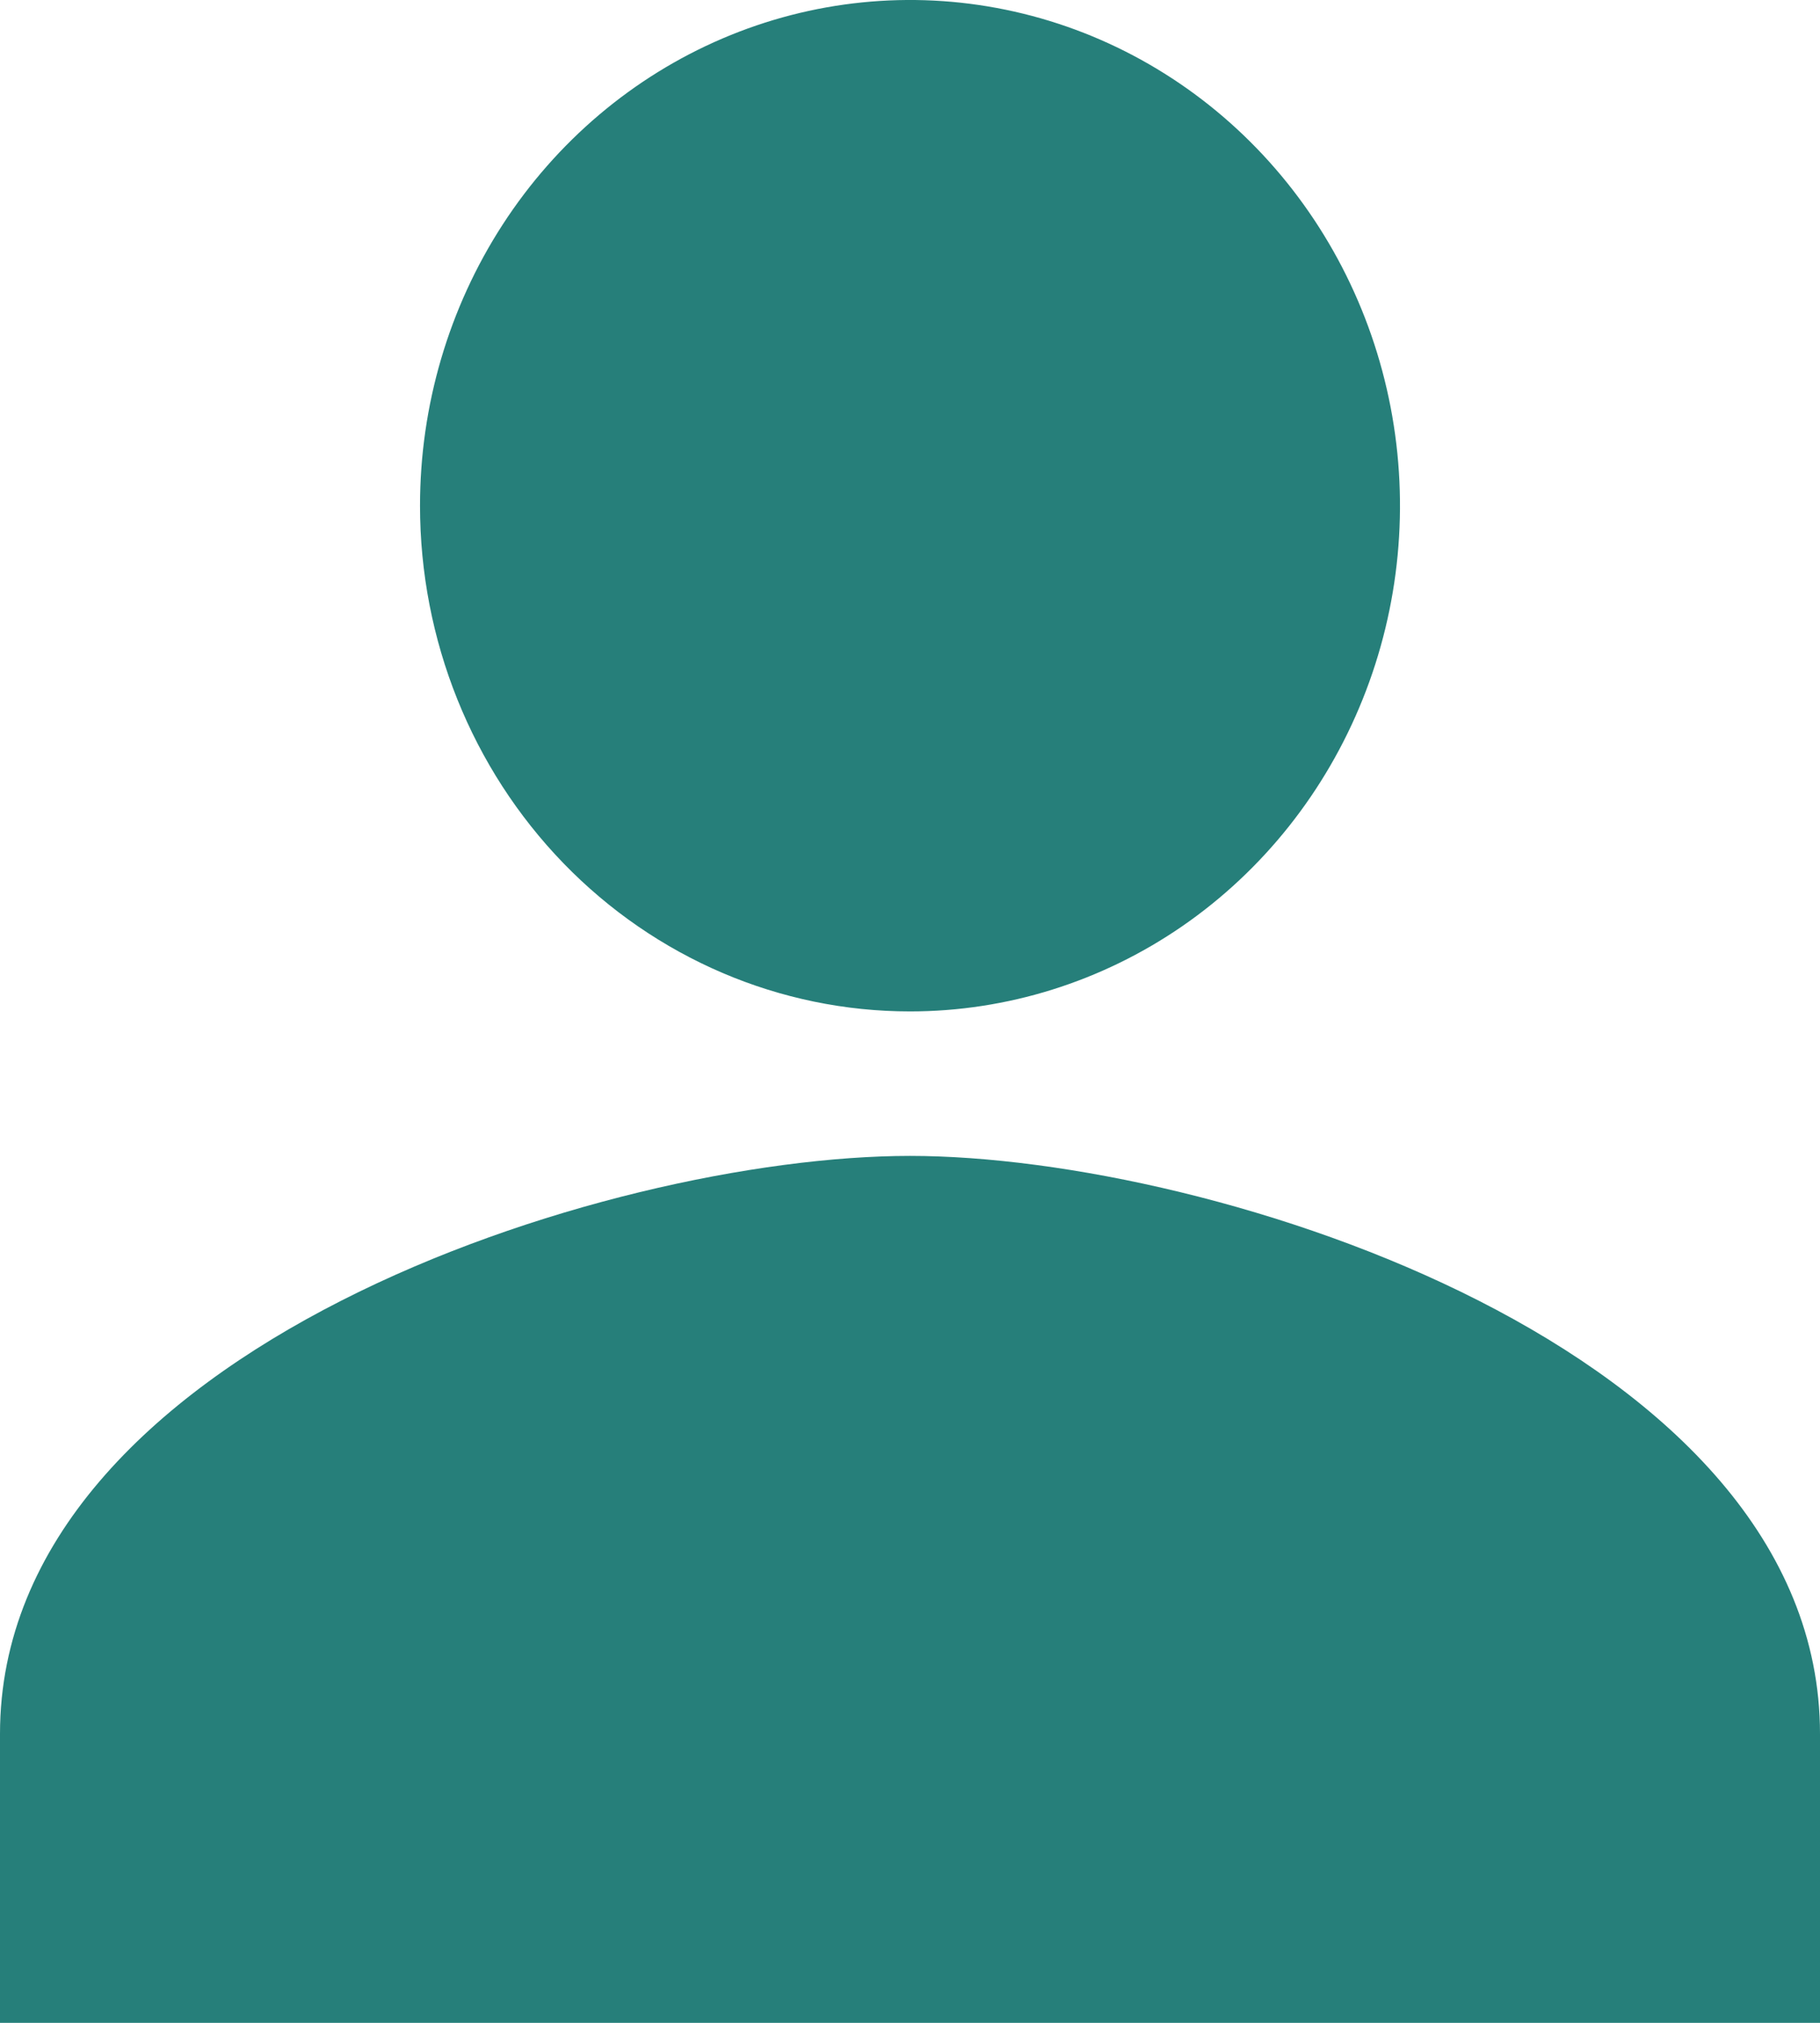 <svg width="36" height="40" viewBox="0 0 36 40" fill="none" xmlns="http://www.w3.org/2000/svg">
<path d="M18 20C19.917 20 21.791 19.413 23.385 18.315C24.979 17.216 26.221 15.654 26.954 13.827C27.688 12 27.88 9.989 27.506 8.049C27.132 6.109 26.209 4.327 24.854 2.929C23.498 1.53 21.771 0.578 19.891 0.192C18.011 -0.194 16.062 0.004 14.291 0.761C12.52 1.518 11.006 2.8 9.941 4.444C8.876 6.089 8.308 8.022 8.308 10C8.308 12.652 9.329 15.196 11.146 17.071C12.964 18.946 15.429 20 18 20ZM18 22.857C11.992 22.857 0 26.686 0 34.286V40H36V34.286C36 26.686 24.008 22.857 18 22.857Z" fill="#267F7A"/>
</svg>
